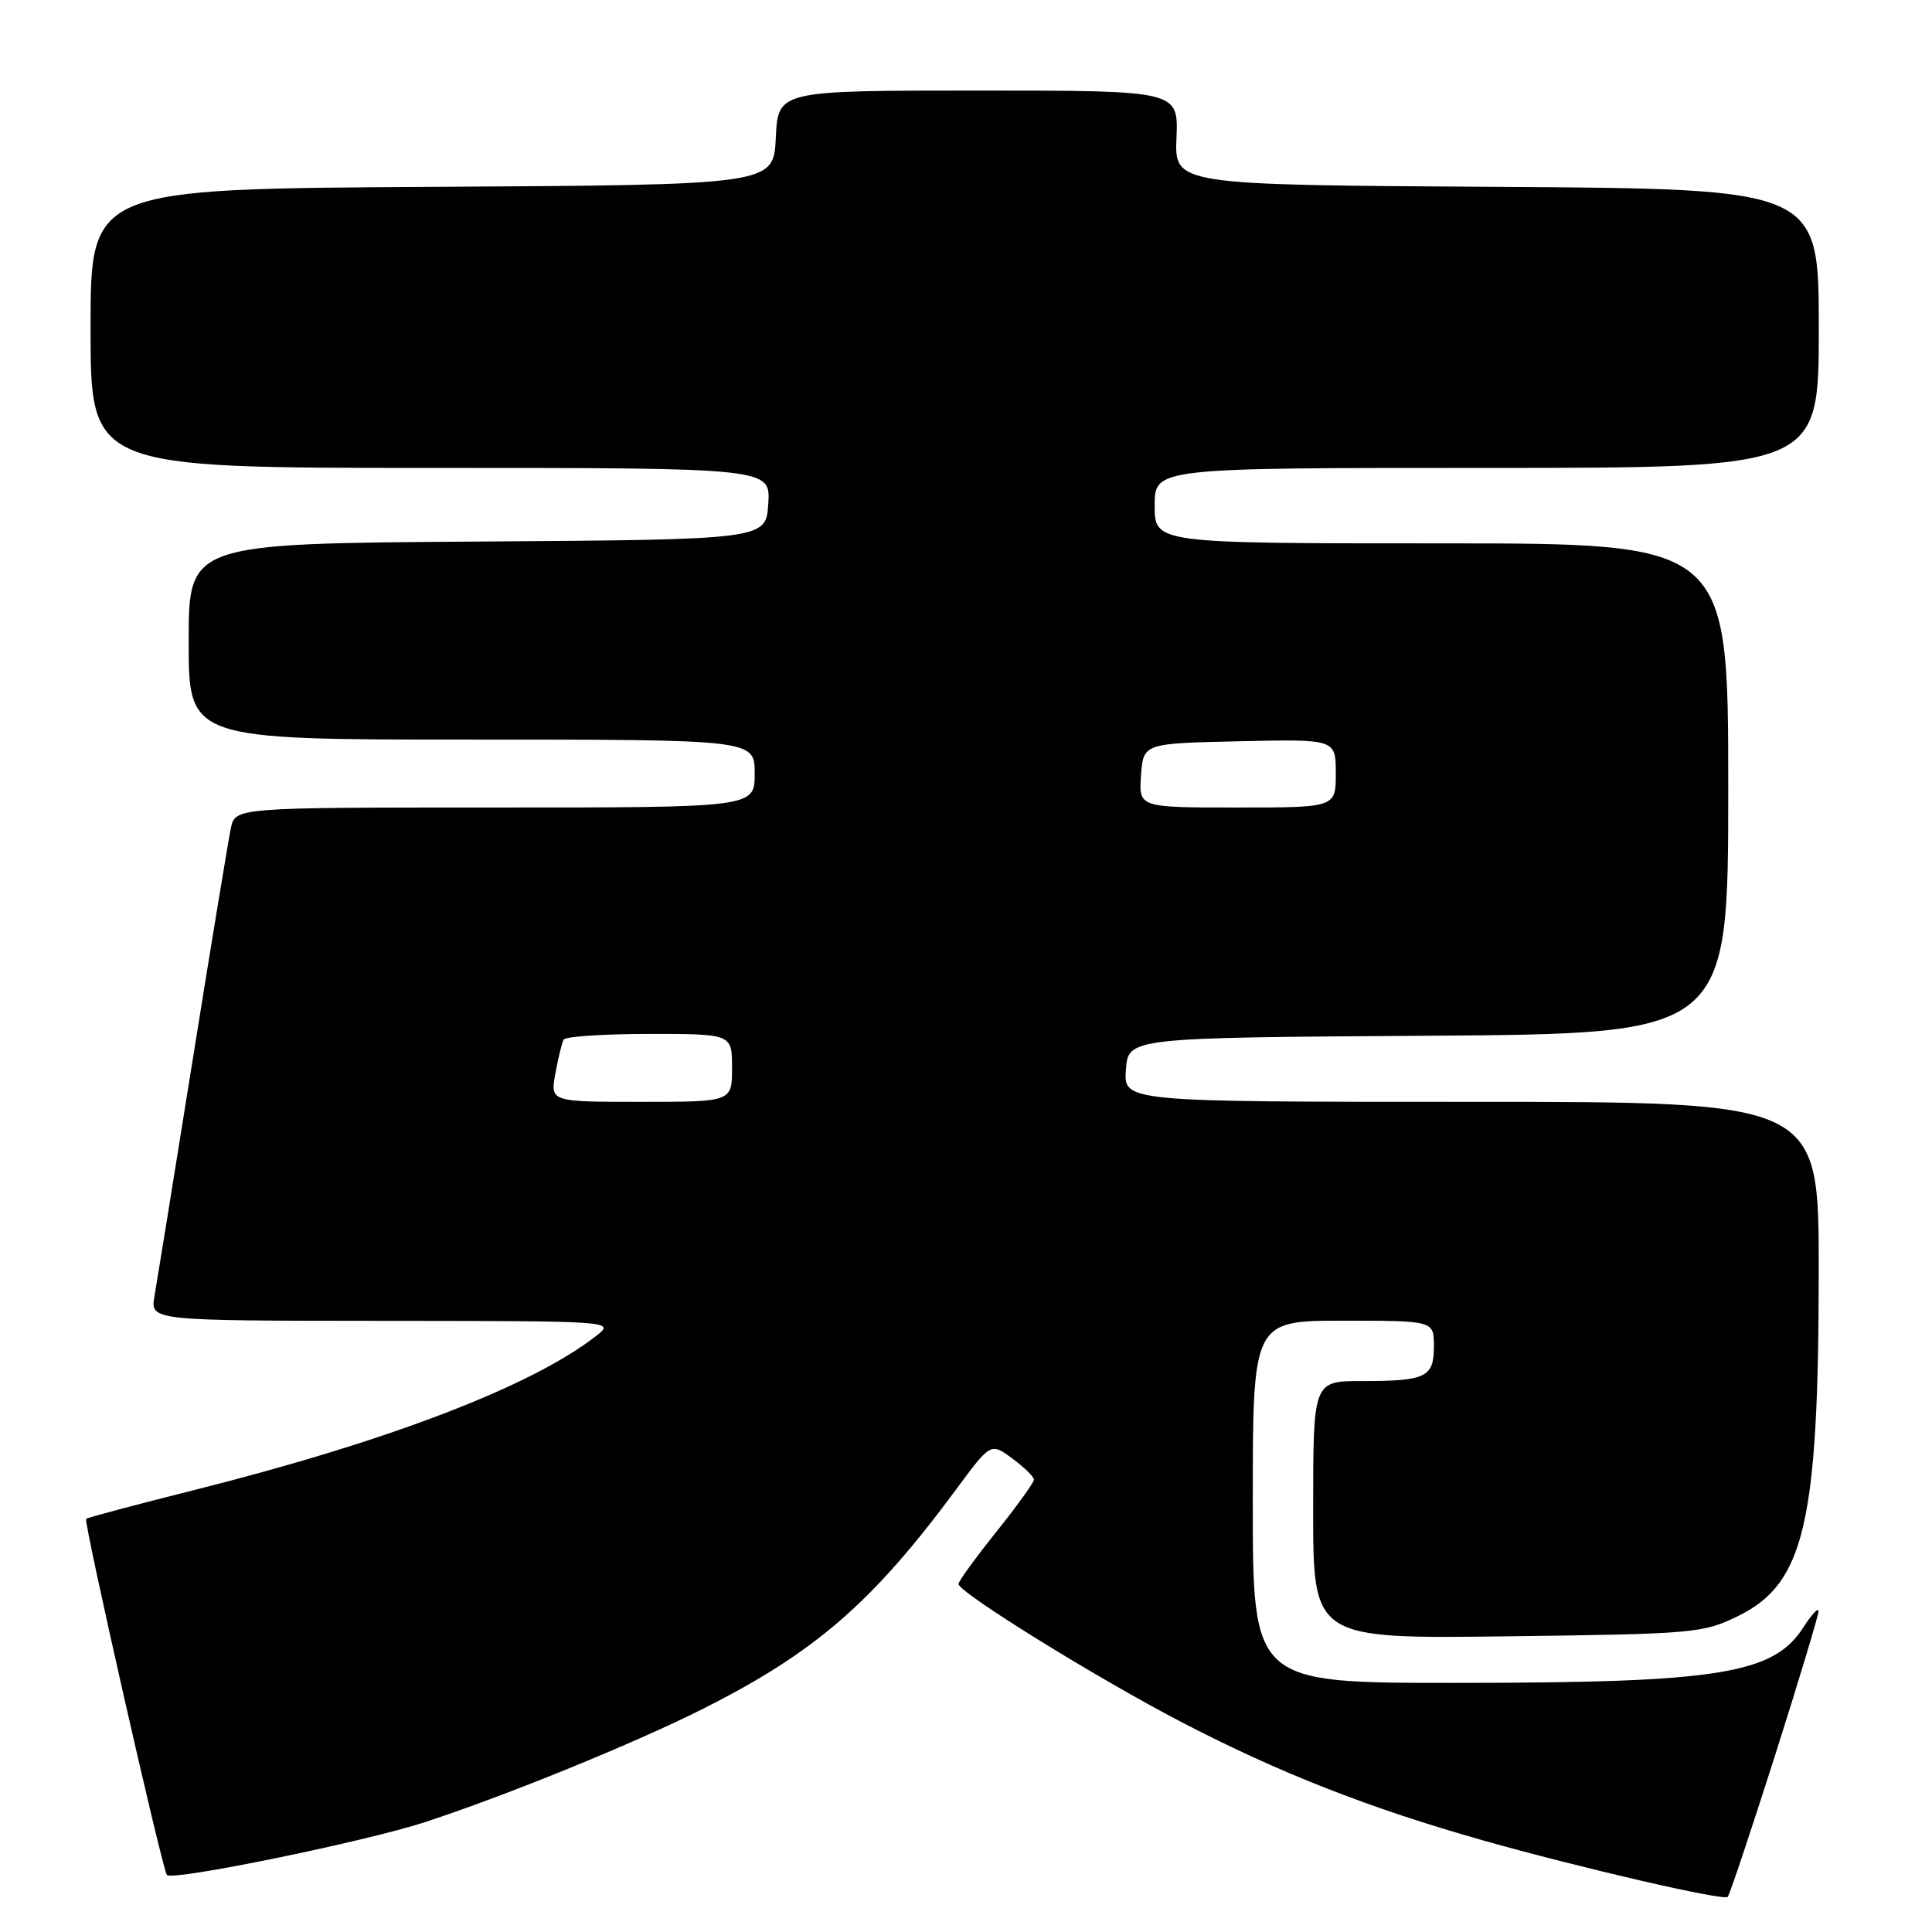 <?xml version="1.0" encoding="UTF-8" standalone="no"?>
<!DOCTYPE svg PUBLIC "-//W3C//DTD SVG 1.1//EN" "http://www.w3.org/Graphics/SVG/1.1/DTD/svg11.dtd" >
<svg xmlns="http://www.w3.org/2000/svg" xmlns:xlink="http://www.w3.org/1999/xlink" version="1.1" viewBox="0 0 256 256">
 <g >
 <path fill="currentColor"
d=" M 235.16 232.74 C 238.35 222.71 240.96 214.05 240.96 213.50 C 240.97 212.95 240.06 213.91 238.95 215.64 C 234.99 221.83 227.74 222.99 192.75 222.99 C 166.00 223.00 166.00 223.00 166.00 199.00 C 166.00 175.00 166.00 175.00 178.00 175.00 C 190.00 175.00 190.00 175.00 190.00 178.39 C 190.00 182.50 188.97 183.00 180.42 183.00 C 174.00 183.00 174.00 183.00 174.00 200.07 C 174.00 217.15 174.00 217.15 199.75 216.82 C 224.57 216.51 225.68 216.41 230.37 214.10 C 239.11 209.80 240.98 201.71 240.99 168.25 C 241.00 146.00 241.00 146.00 194.94 146.00 C 148.89 146.00 148.89 146.00 149.19 141.75 C 149.50 137.50 149.50 137.50 189.25 137.24 C 229.00 136.98 229.00 136.98 229.00 104.49 C 229.00 72.00 229.00 72.00 191.00 72.00 C 153.00 72.00 153.00 72.00 153.00 67.00 C 153.00 62.00 153.00 62.00 197.00 62.00 C 241.00 62.00 241.00 62.00 241.00 43.51 C 241.00 25.02 241.00 25.02 198.32 24.76 C 155.63 24.50 155.63 24.50 155.89 18.25 C 156.14 12.00 156.14 12.00 129.62 12.00 C 103.10 12.00 103.10 12.00 102.80 18.25 C 102.50 24.50 102.50 24.50 57.25 24.76 C 12.00 25.02 12.00 25.02 12.00 43.51 C 12.00 62.00 12.00 62.00 57.05 62.00 C 102.11 62.00 102.11 62.00 101.80 66.75 C 101.50 71.50 101.50 71.50 63.25 71.76 C 25.00 72.02 25.00 72.02 25.00 85.01 C 25.00 98.00 25.00 98.00 62.50 98.00 C 100.00 98.00 100.00 98.00 100.00 102.50 C 100.00 107.00 100.00 107.00 65.58 107.00 C 31.16 107.00 31.16 107.00 30.59 109.75 C 30.27 111.26 27.99 125.10 25.52 140.50 C 23.06 155.90 20.78 169.96 20.47 171.75 C 19.91 175.00 19.91 175.00 50.70 175.02 C 81.49 175.04 81.50 175.05 79.00 177.01 C 70.51 183.67 51.42 190.99 25.61 197.47 C 17.96 199.39 11.58 201.09 11.41 201.26 C 11.05 201.62 21.54 247.88 22.12 248.45 C 22.92 249.25 48.48 244.01 56.35 241.43 C 67.18 237.88 84.13 230.97 93.18 226.41 C 108.02 218.94 115.60 212.37 126.72 197.32 C 131.28 191.15 131.28 191.15 134.14 193.26 C 135.71 194.42 137.00 195.68 137.00 196.06 C 137.00 196.44 134.75 199.56 132.00 203.00 C 129.25 206.44 127.00 209.54 127.00 209.88 C 127.01 211.00 145.28 222.32 156.50 228.16 C 169.48 234.91 181.39 239.58 196.50 243.86 C 209.43 247.51 228.32 251.88 228.93 251.35 C 229.16 251.15 231.96 242.77 235.16 232.74 Z  M 73.59 142.25 C 73.96 140.19 74.46 138.16 74.69 137.75 C 74.93 137.34 80.04 137.00 86.06 137.00 C 97.00 137.00 97.00 137.00 97.00 141.50 C 97.00 146.00 97.00 146.00 84.95 146.00 C 72.91 146.00 72.91 146.00 73.59 142.25 Z  M 151.19 102.75 C 151.50 98.50 151.50 98.50 164.25 98.22 C 177.00 97.94 177.00 97.94 177.00 102.47 C 177.00 107.00 177.00 107.00 163.94 107.00 C 150.89 107.00 150.89 107.00 151.19 102.75 Z "/>
</g>
</svg>